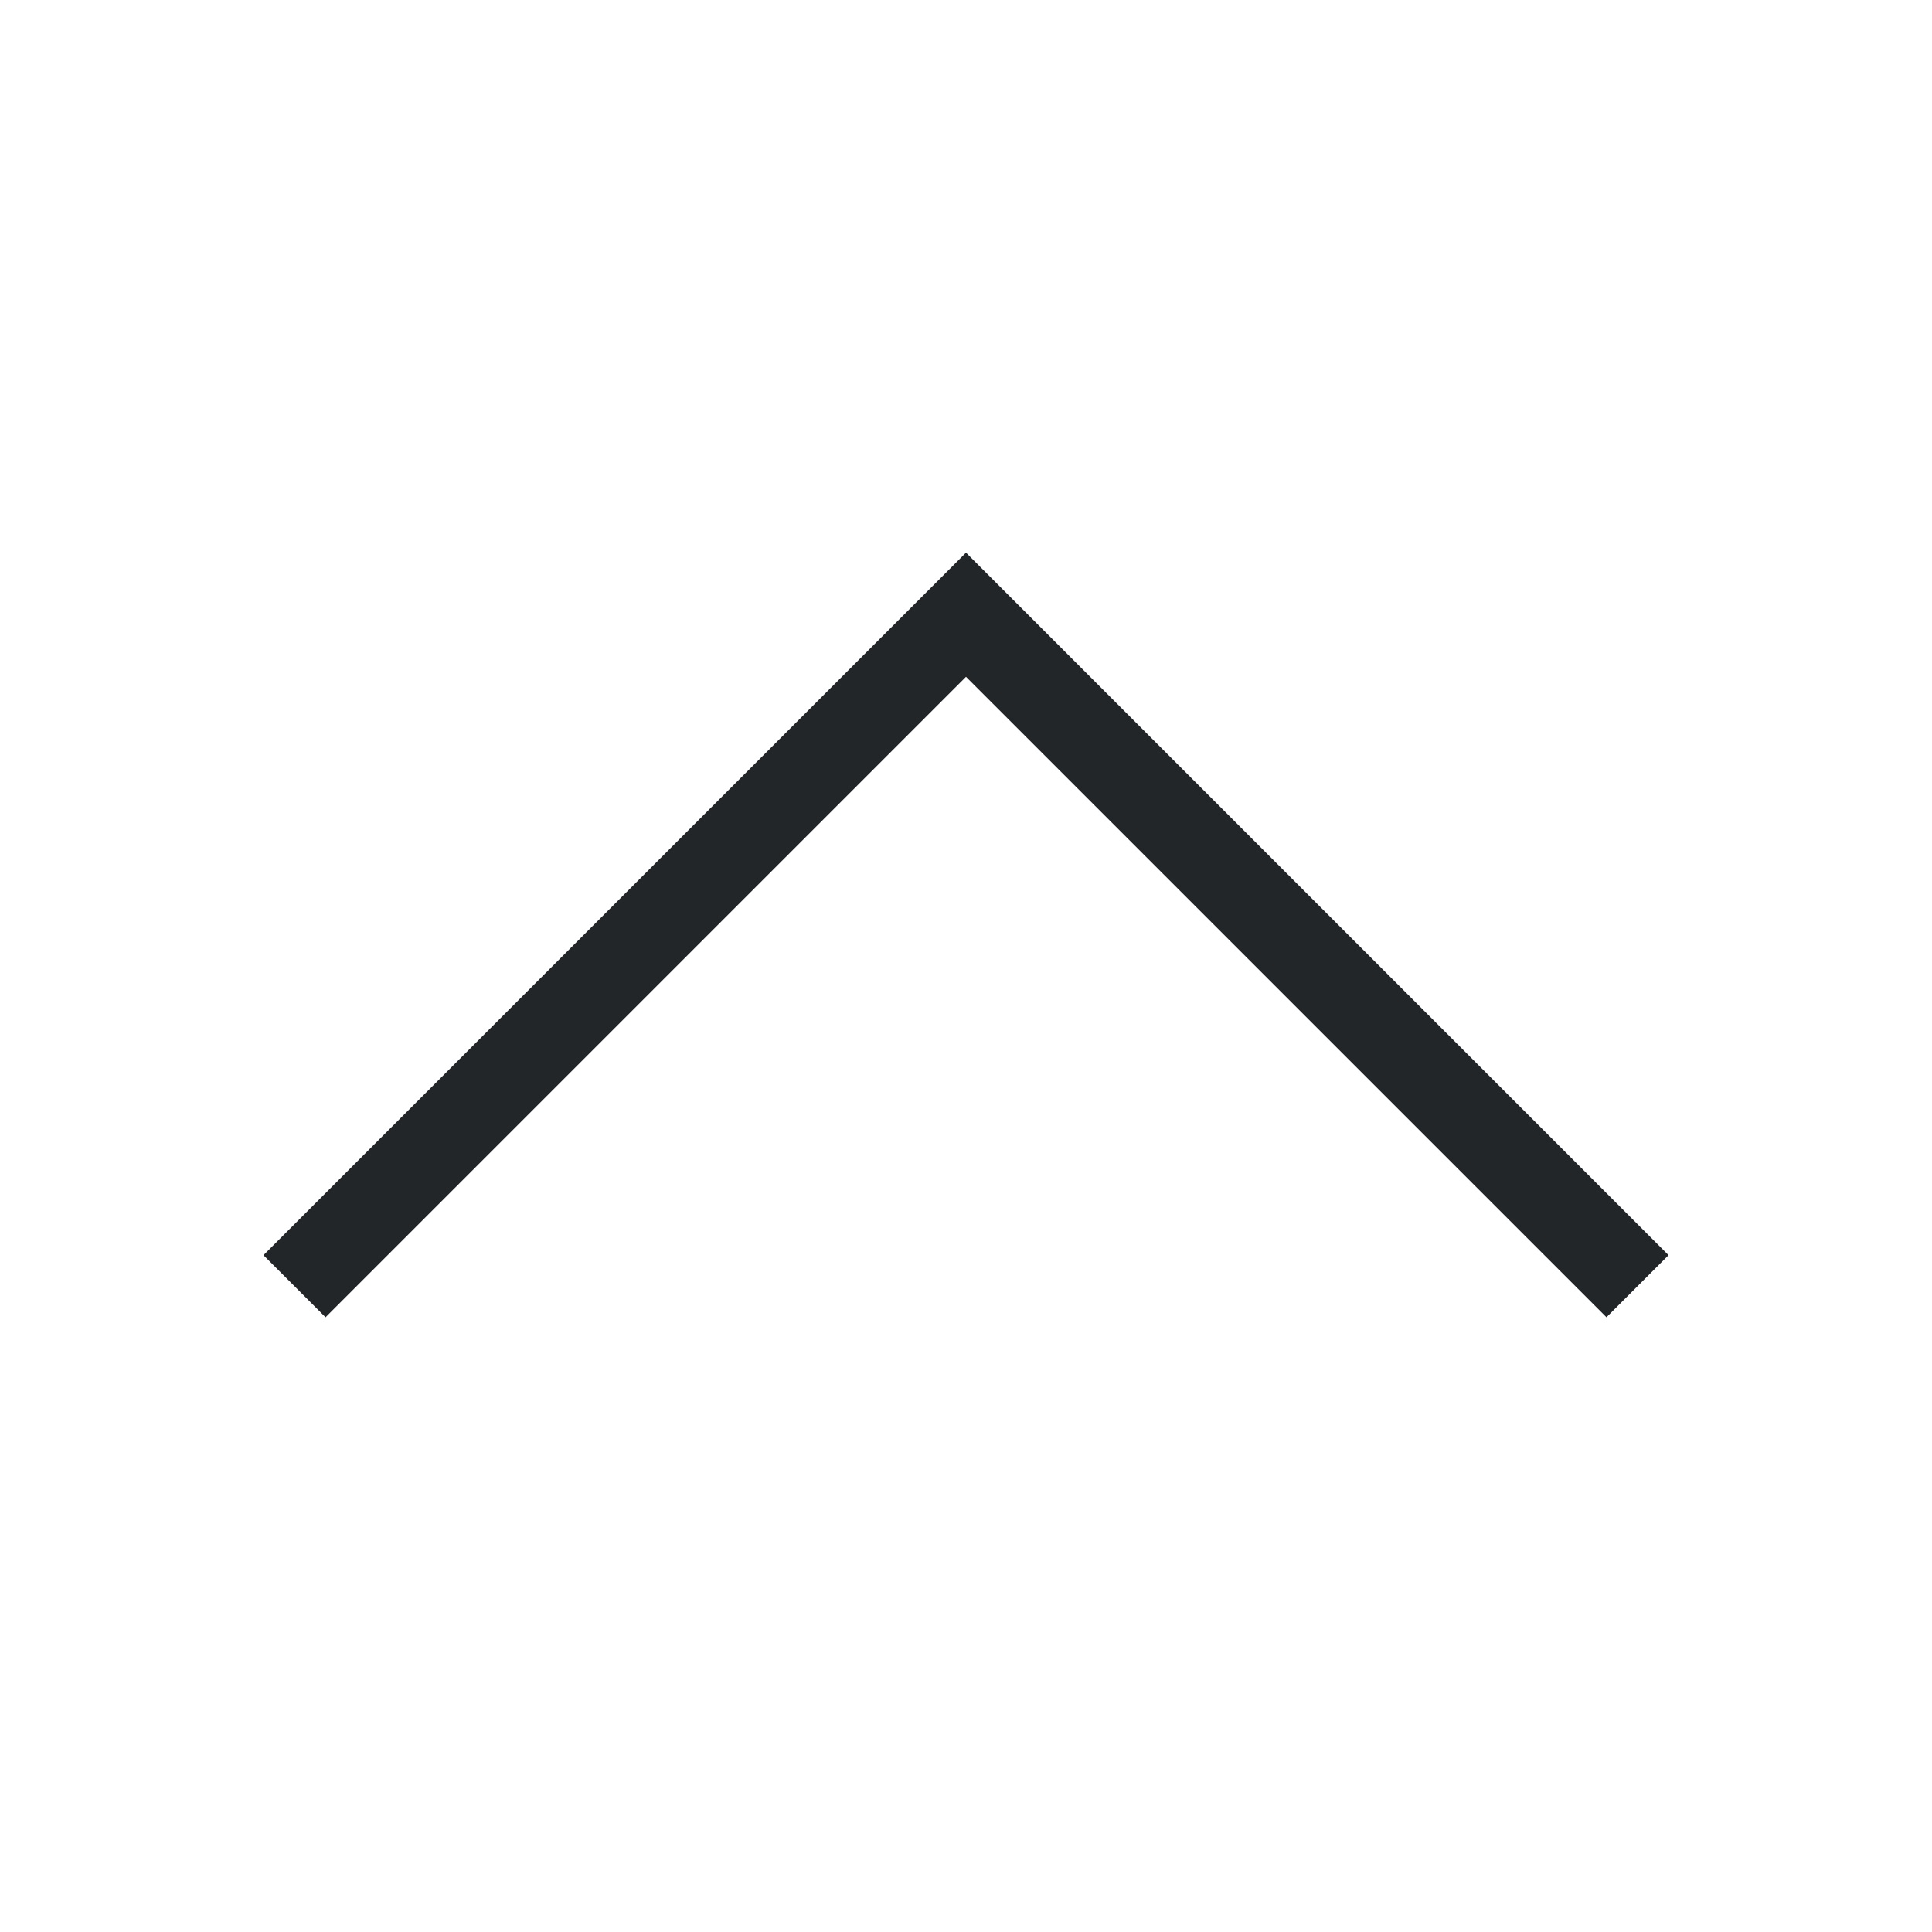 <svg xmlns="http://www.w3.org/2000/svg" viewBox="0 0 22 22"><style id="current-color-scheme" type="text/css">.ColorScheme-Text{color:#232629}</style><path fill="currentColor" d="M3.707 15L3 14.293l6.125-6.125L11 6.293l1.875 1.875L19 14.293l-.707.707-6.125-6.125L11 7.707 9.832 8.875 3.707 15" class="ColorScheme-Text"/></svg>